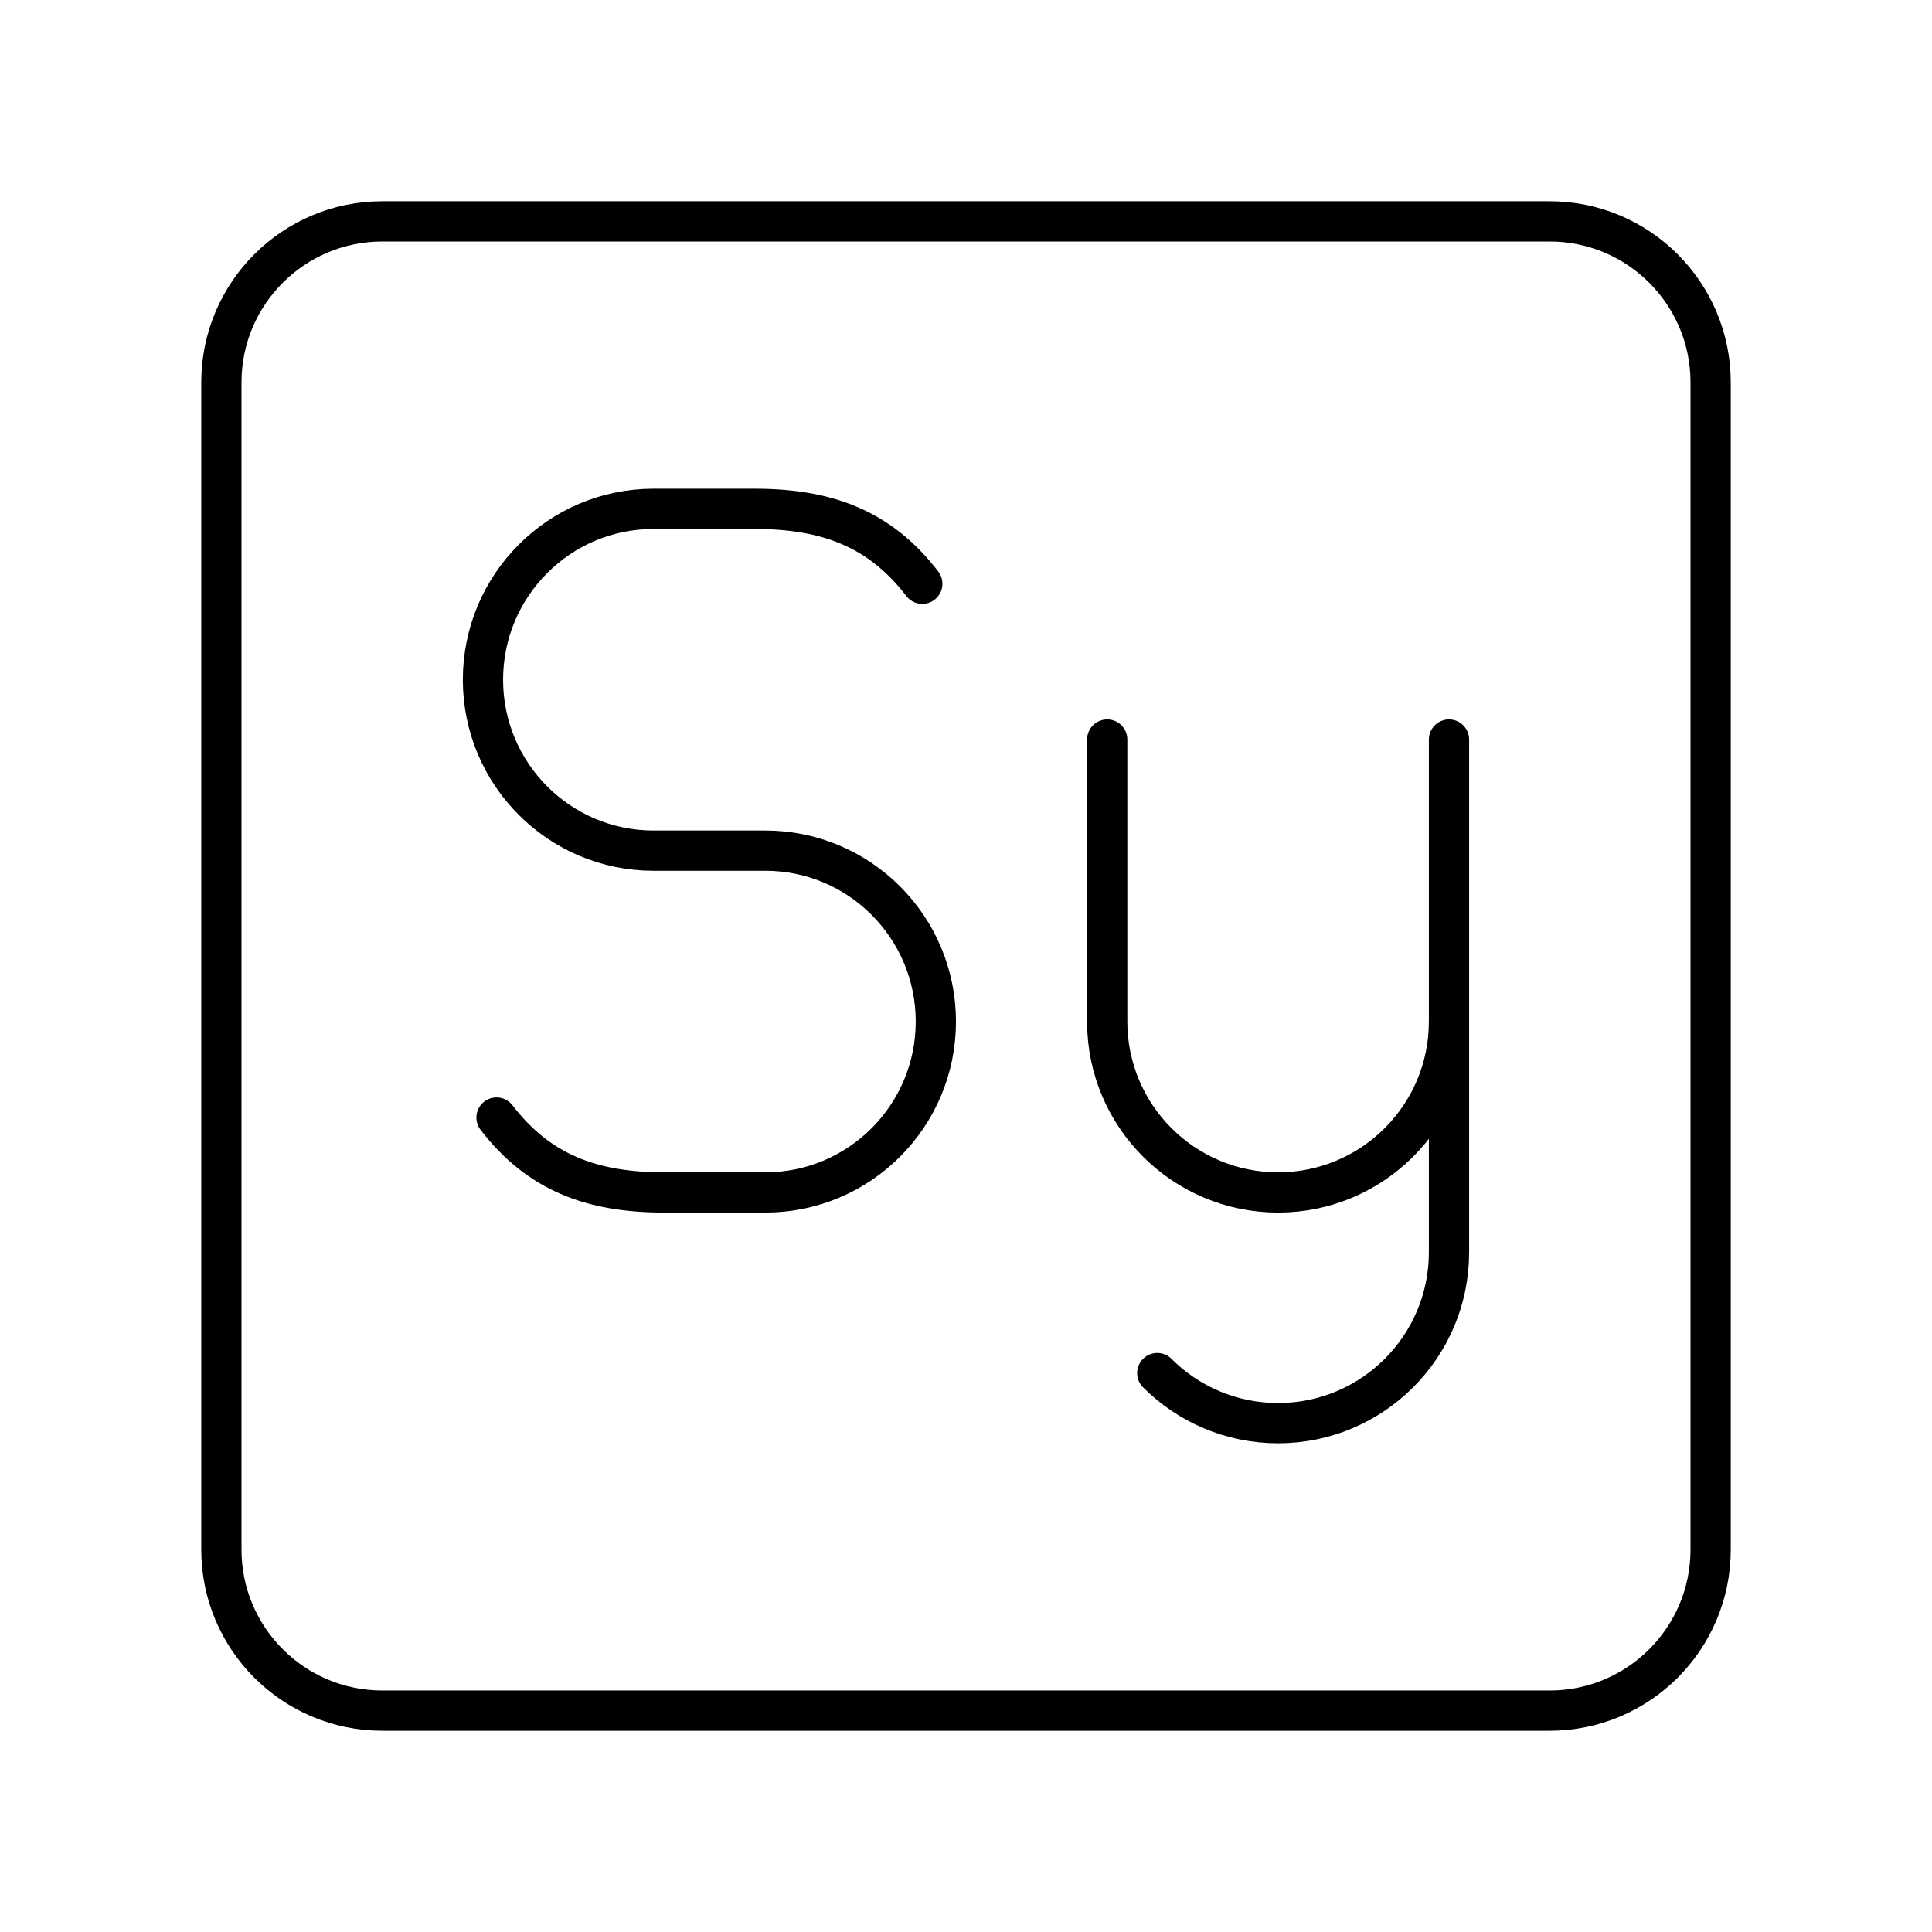 <?xml version="1.0" encoding="UTF-8"?><svg id="a" xmlns="http://www.w3.org/2000/svg" viewBox="0 0 48 48"><defs><style>.b{fill:none;stroke:#000;stroke-linecap:round;stroke-linejoin:round;}</style></defs><path class="b" d="M38.5,5.5H9.5c-2.209,0-4,1.791-4,4v29c0,2.209,1.791,4,4,4h29c2.209,0,4-1.791,4-4V9.5c0-2.209-1.791-4-4-4Z"/><path class="b" d="M36,25.38v5.732c0,2.345-1.901,4.246-4.246,4.246h0c-1.173,0-2.234-.475-3.002-1.244"/><path class="b" d="M36,18.374v7.006c0,2.345-1.901,4.246-4.246,4.246h0c-2.345,0-4.246-1.901-4.246-4.246v-7.006"/><path class="b" d="M12.336,27.765c1.042,1.356,2.348,1.861,4.164,1.861h2.514c2.34,0,4.237-1.901,4.237-4.246h0c0-2.345-1.897-4.246-4.237-4.246h-2.778c-2.34,0-4.237-1.901-4.237-4.246h0c0-2.345,1.897-4.246,4.237-4.246h2.514c1.817,0,3.123.505,4.164,1.861"/></svg>